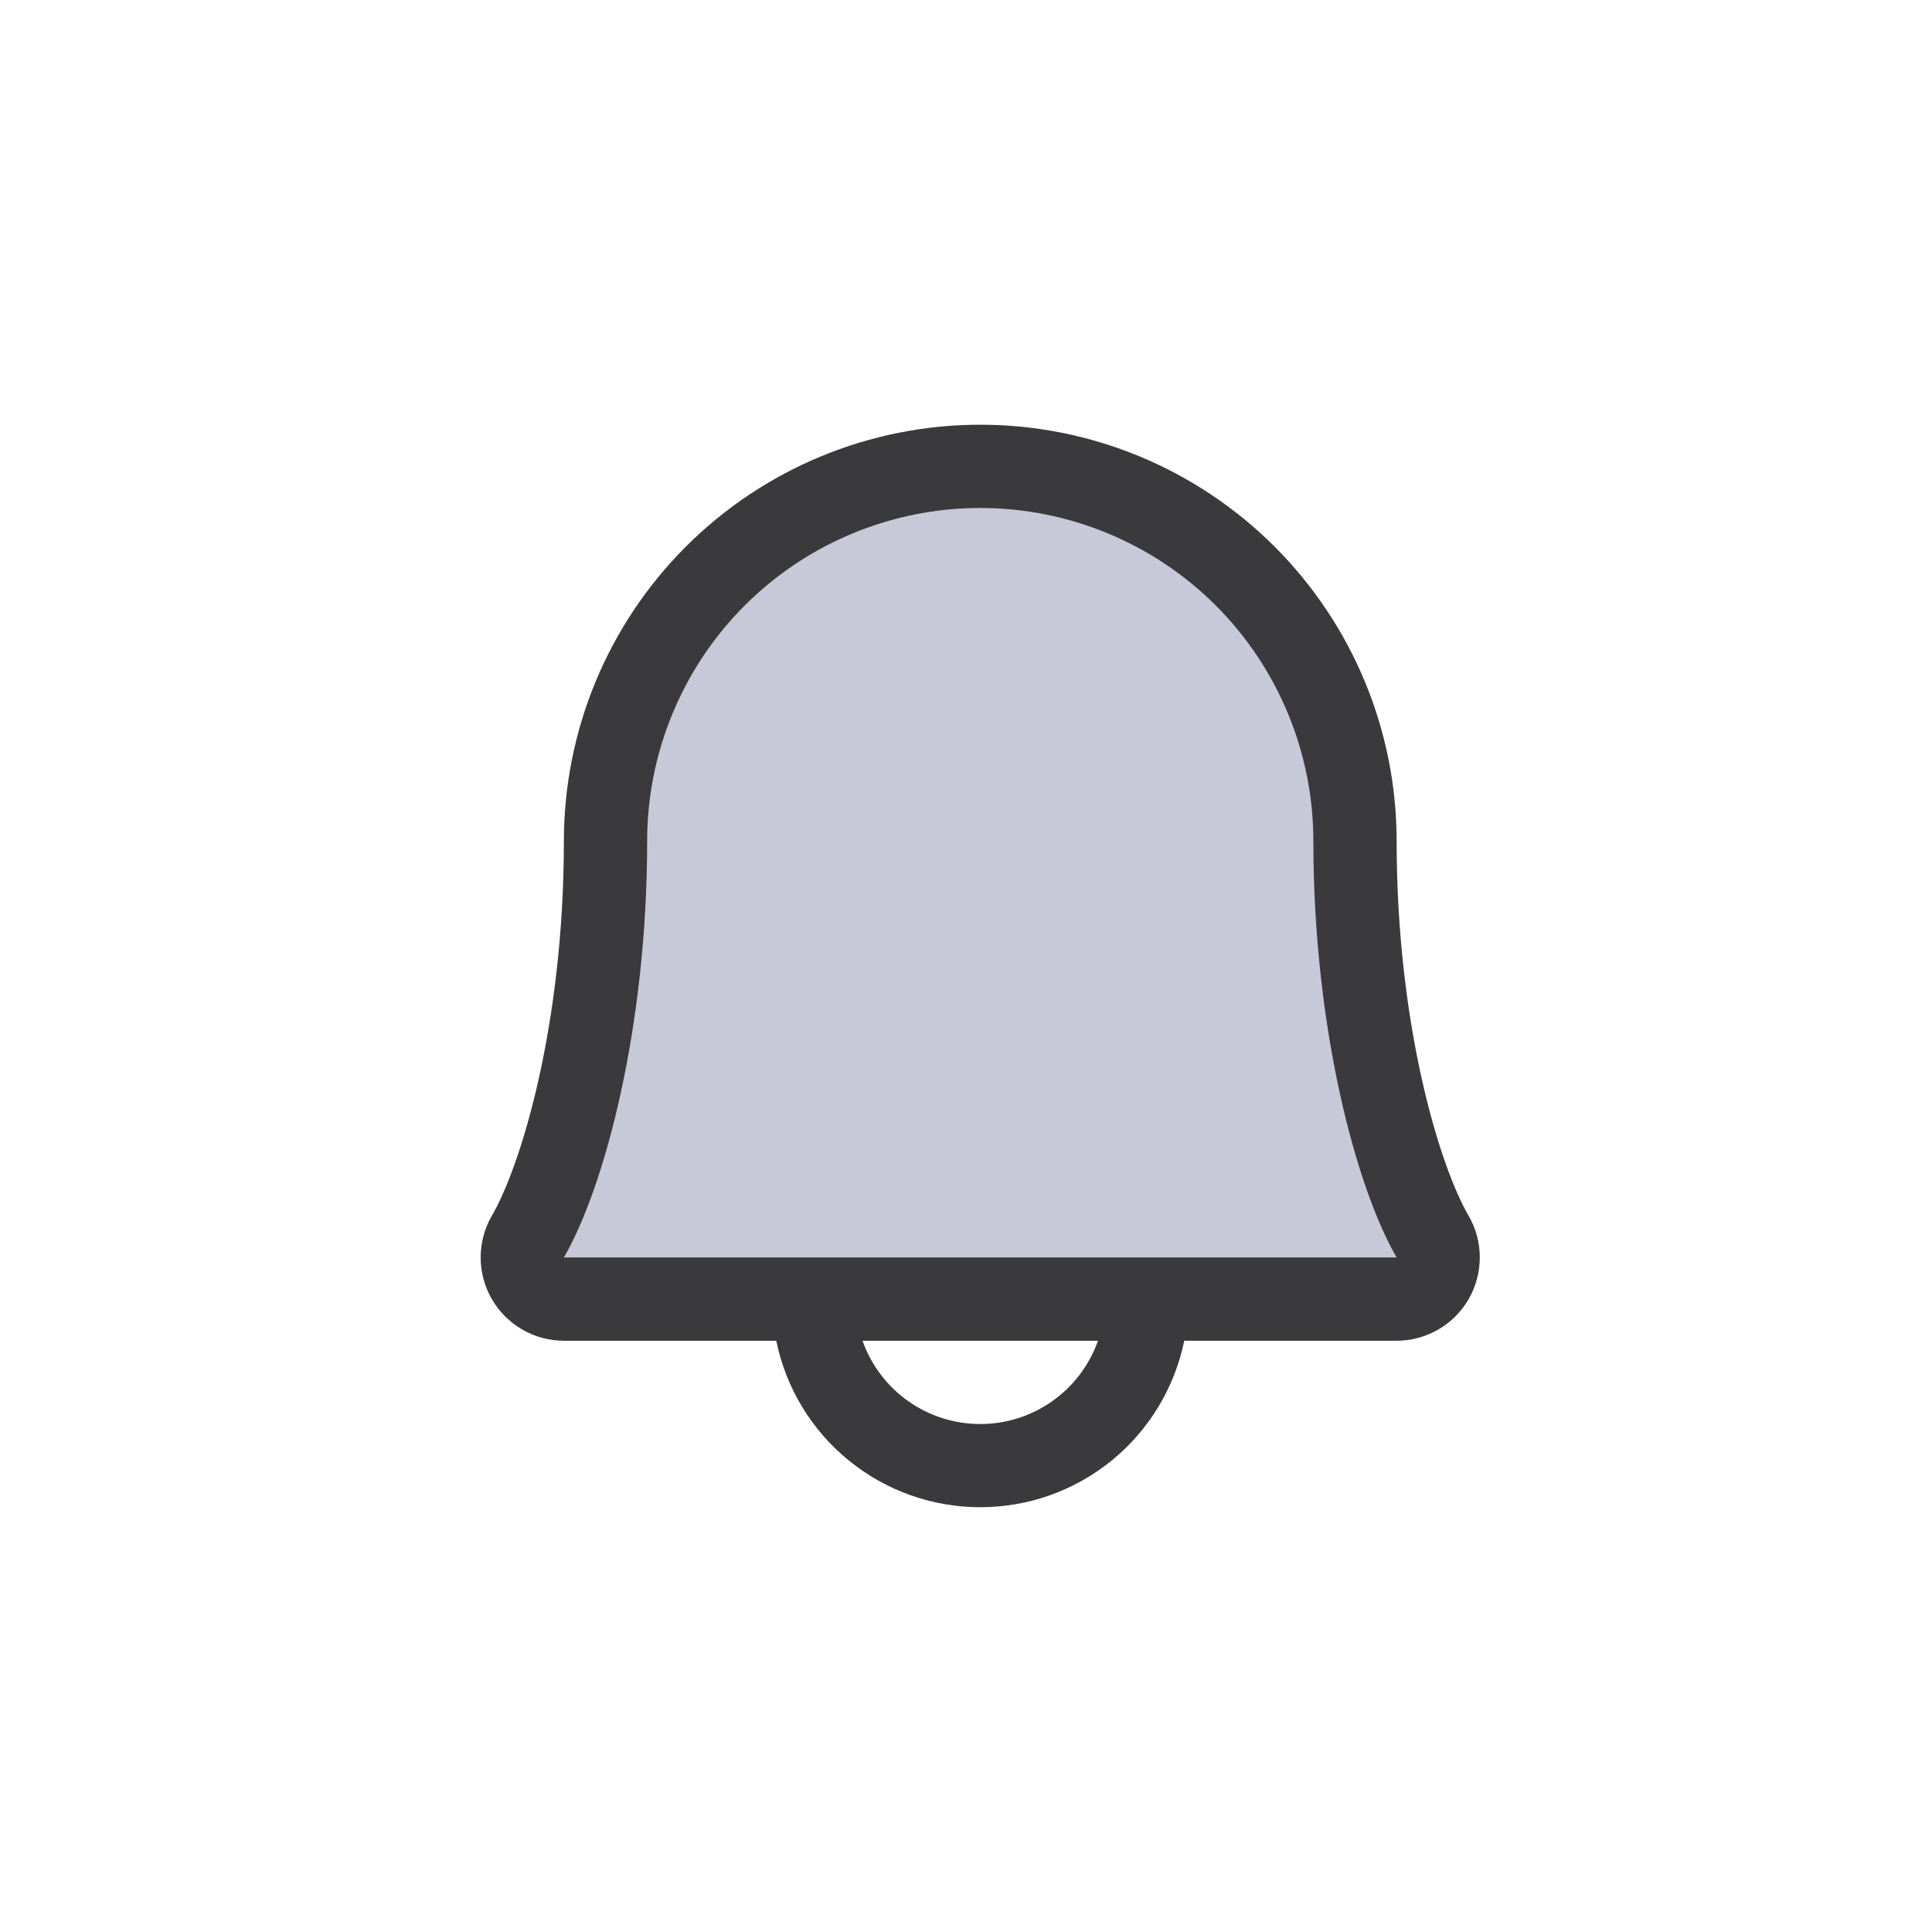 <svg width="29" height="29" viewBox="0 0 29 29" fill="none" xmlns="http://www.w3.org/2000/svg">
<path d="M20.965 19.5H8.465C8.356 19.499 8.248 19.47 8.154 19.415C8.059 19.36 7.981 19.281 7.927 19.186C7.872 19.091 7.844 18.983 7.844 18.874C7.844 18.765 7.873 18.657 7.927 18.562C8.442 17.672 9.09 15.423 9.09 12.625C9.09 11.133 9.683 9.702 10.738 8.648C11.792 7.593 13.223 7 14.715 7C16.207 7 17.638 7.593 18.692 8.648C19.747 9.702 20.34 11.133 20.34 12.625C20.34 15.423 20.988 17.672 21.504 18.562C21.559 18.657 21.588 18.765 21.588 18.875C21.588 18.984 21.559 19.092 21.505 19.186C21.45 19.282 21.371 19.36 21.277 19.415C21.182 19.471 21.075 19.5 20.965 19.5Z" fill="#C7C9D9"/>
<path d="M22.042 18.245C21.608 17.498 20.964 15.385 20.964 12.625C20.964 10.967 20.305 9.378 19.133 8.206C17.961 7.033 16.372 6.375 14.714 6.375C13.056 6.375 11.467 7.033 10.294 8.206C9.122 9.378 8.464 10.967 8.464 12.625C8.464 15.386 7.819 17.498 7.385 18.245C7.274 18.435 7.216 18.651 7.215 18.871C7.214 19.09 7.271 19.307 7.381 19.497C7.49 19.688 7.648 19.846 7.838 19.956C8.028 20.067 8.244 20.125 8.464 20.125H11.652C11.796 20.831 12.18 21.465 12.738 21.92C13.296 22.376 13.994 22.624 14.714 22.624C15.434 22.624 16.132 22.376 16.69 21.92C17.248 21.465 17.631 20.831 17.776 20.125H20.964C21.184 20.125 21.399 20.067 21.59 19.956C21.78 19.846 21.937 19.688 22.047 19.497C22.156 19.306 22.213 19.09 22.212 18.87C22.212 18.651 22.153 18.435 22.042 18.245ZM14.714 21.375C14.326 21.375 13.948 21.255 13.632 21.031C13.315 20.807 13.076 20.491 12.947 20.125H16.481C16.352 20.491 16.113 20.807 15.796 21.031C15.48 21.255 15.102 21.375 14.714 21.375ZM8.464 18.875C9.066 17.841 9.714 15.444 9.714 12.625C9.714 11.299 10.241 10.027 11.178 9.089C12.116 8.152 13.388 7.625 14.714 7.625C16.04 7.625 17.312 8.152 18.25 9.089C19.187 10.027 19.714 11.299 19.714 12.625C19.714 15.441 20.361 17.838 20.964 18.875H8.464Z" fill="#3A3A3C"/>
</svg>
